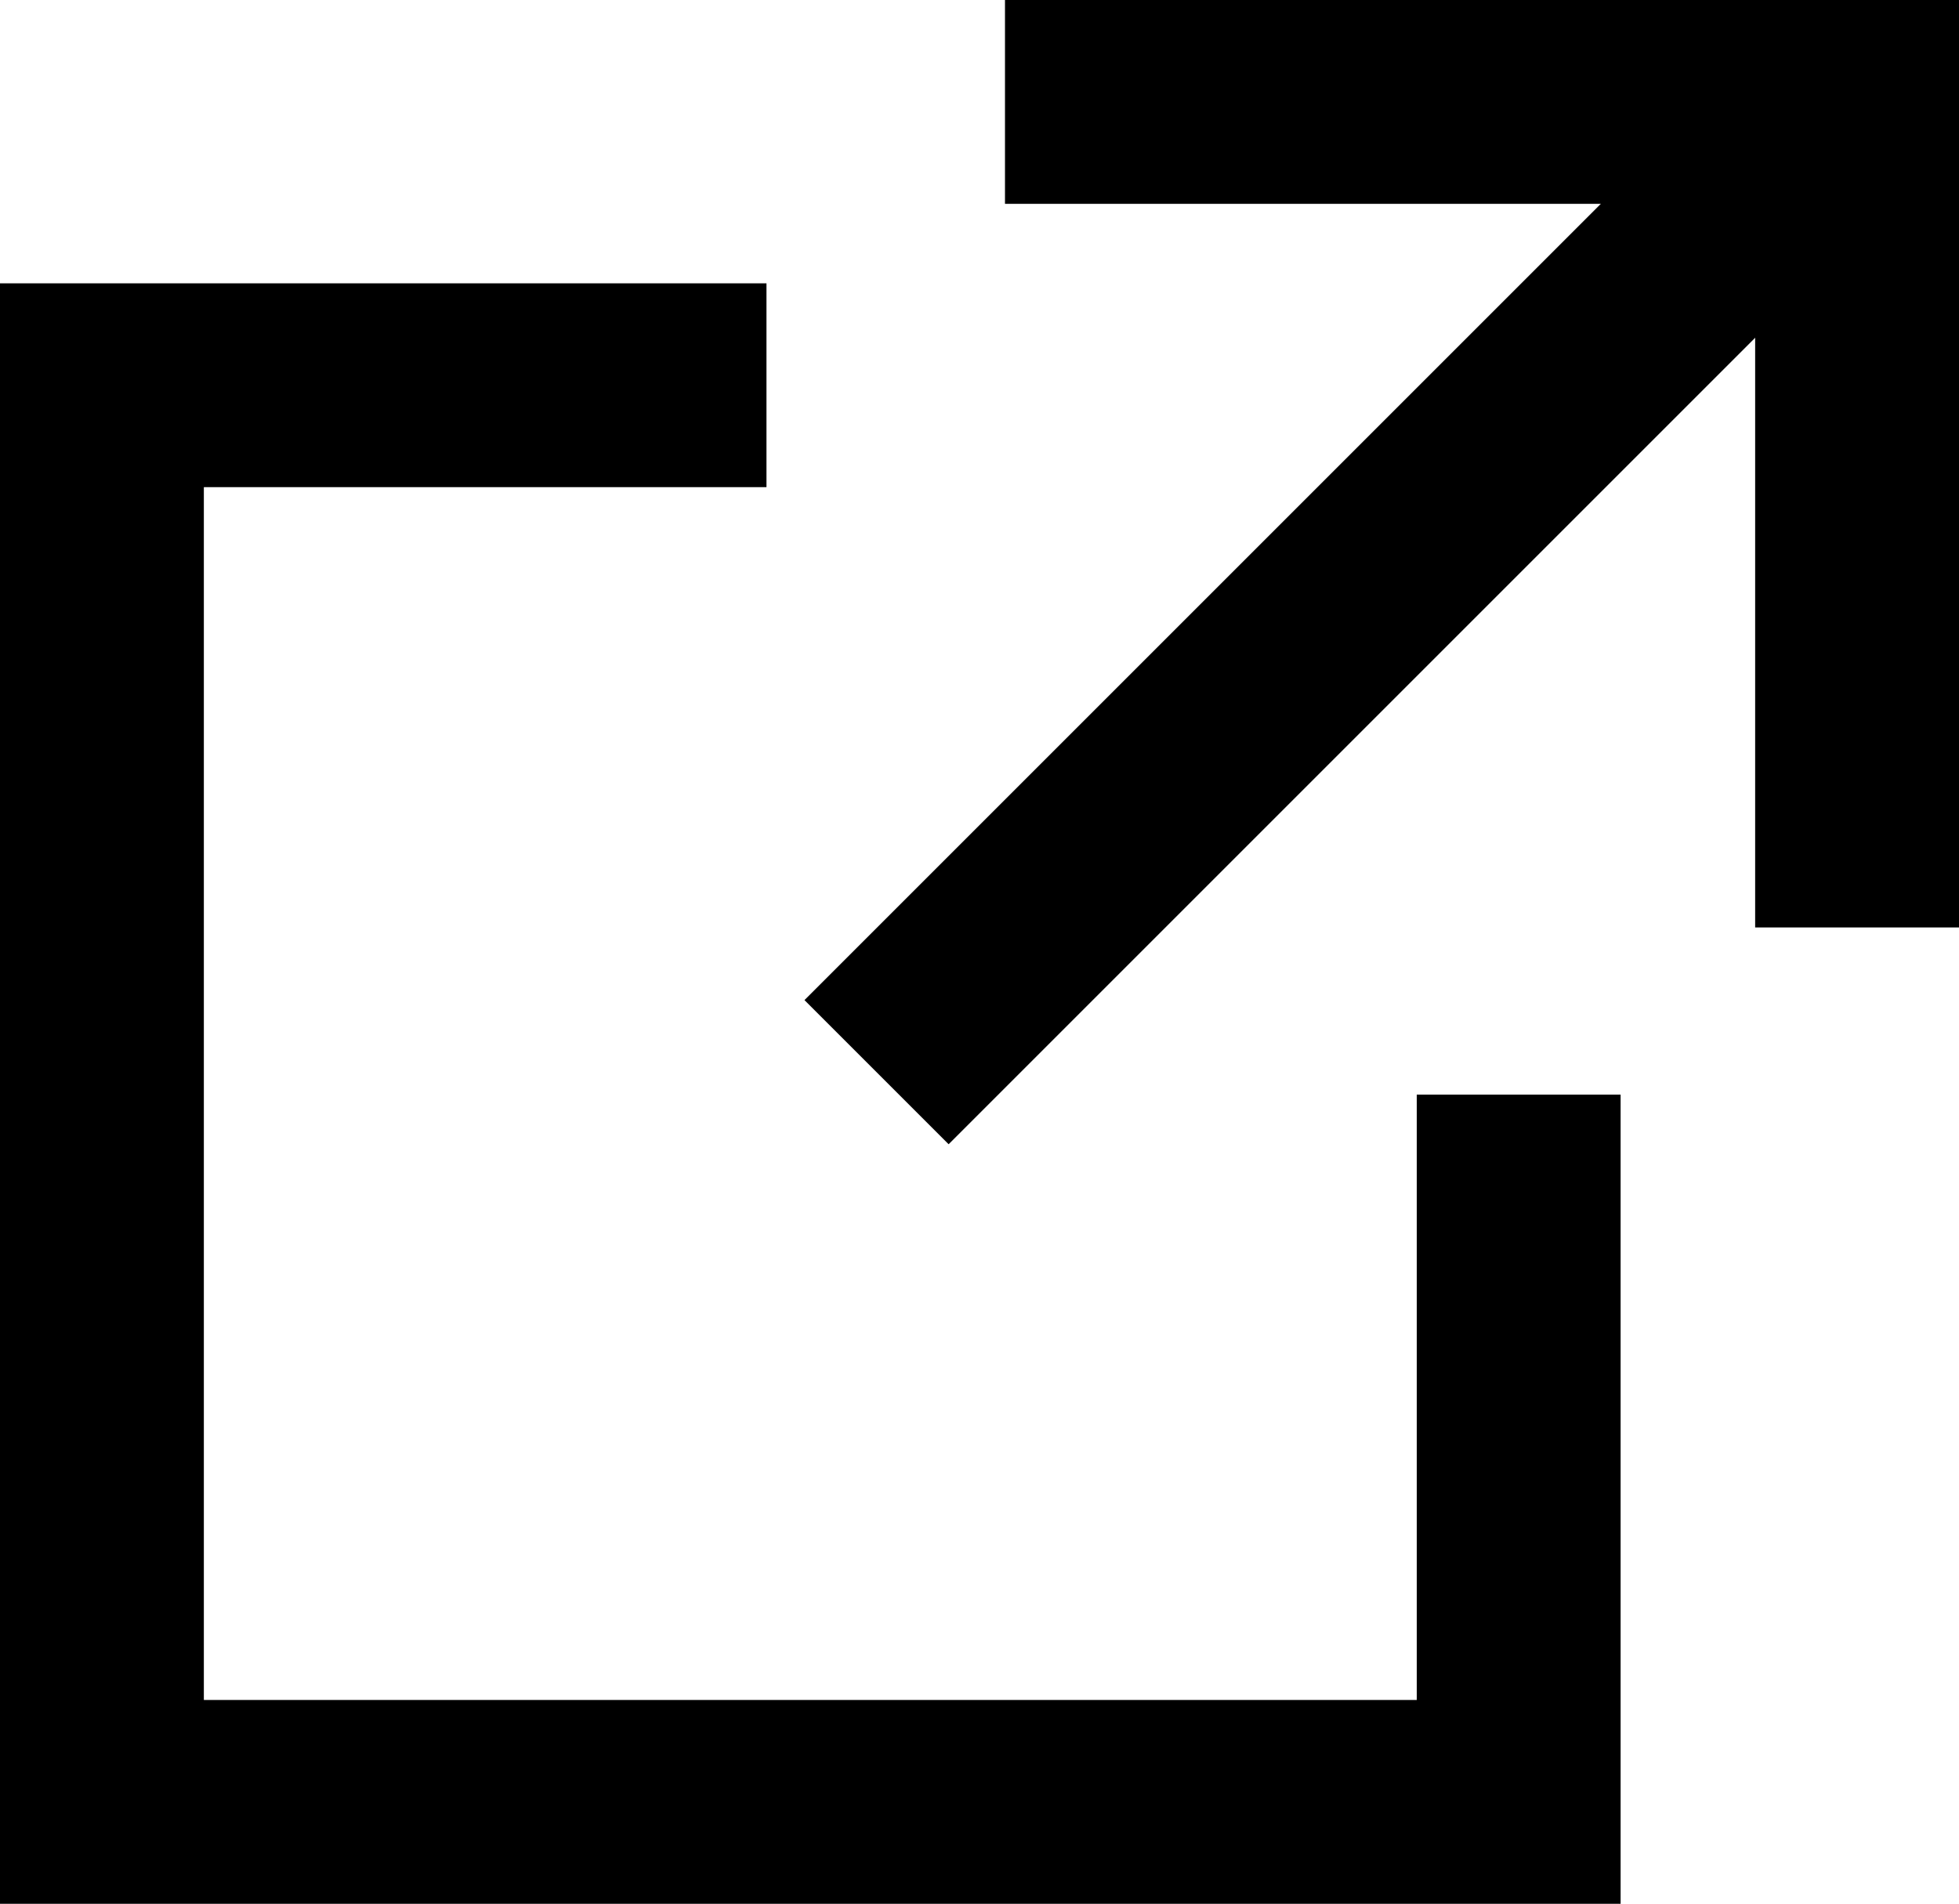 <?xml version="1.0" encoding="UTF-8"?><svg id="Layer_1" xmlns="http://www.w3.org/2000/svg" viewBox="0 0 9.61 9.34"><defs><style>.cls-1{fill:none;stroke:#000;stroke-miterlimit:10;}</style></defs><line class="cls-1" x1="8.97" y1=".59" x2="4.3" y2="5.26"/><polyline class="cls-1" points="3.76 1.89 .5 1.89 .5 8.84 7.45 8.84 7.45 5.37"/><polyline class="cls-1" points="4.93 .5 9.11 .5 9.11 4.55"/></svg>